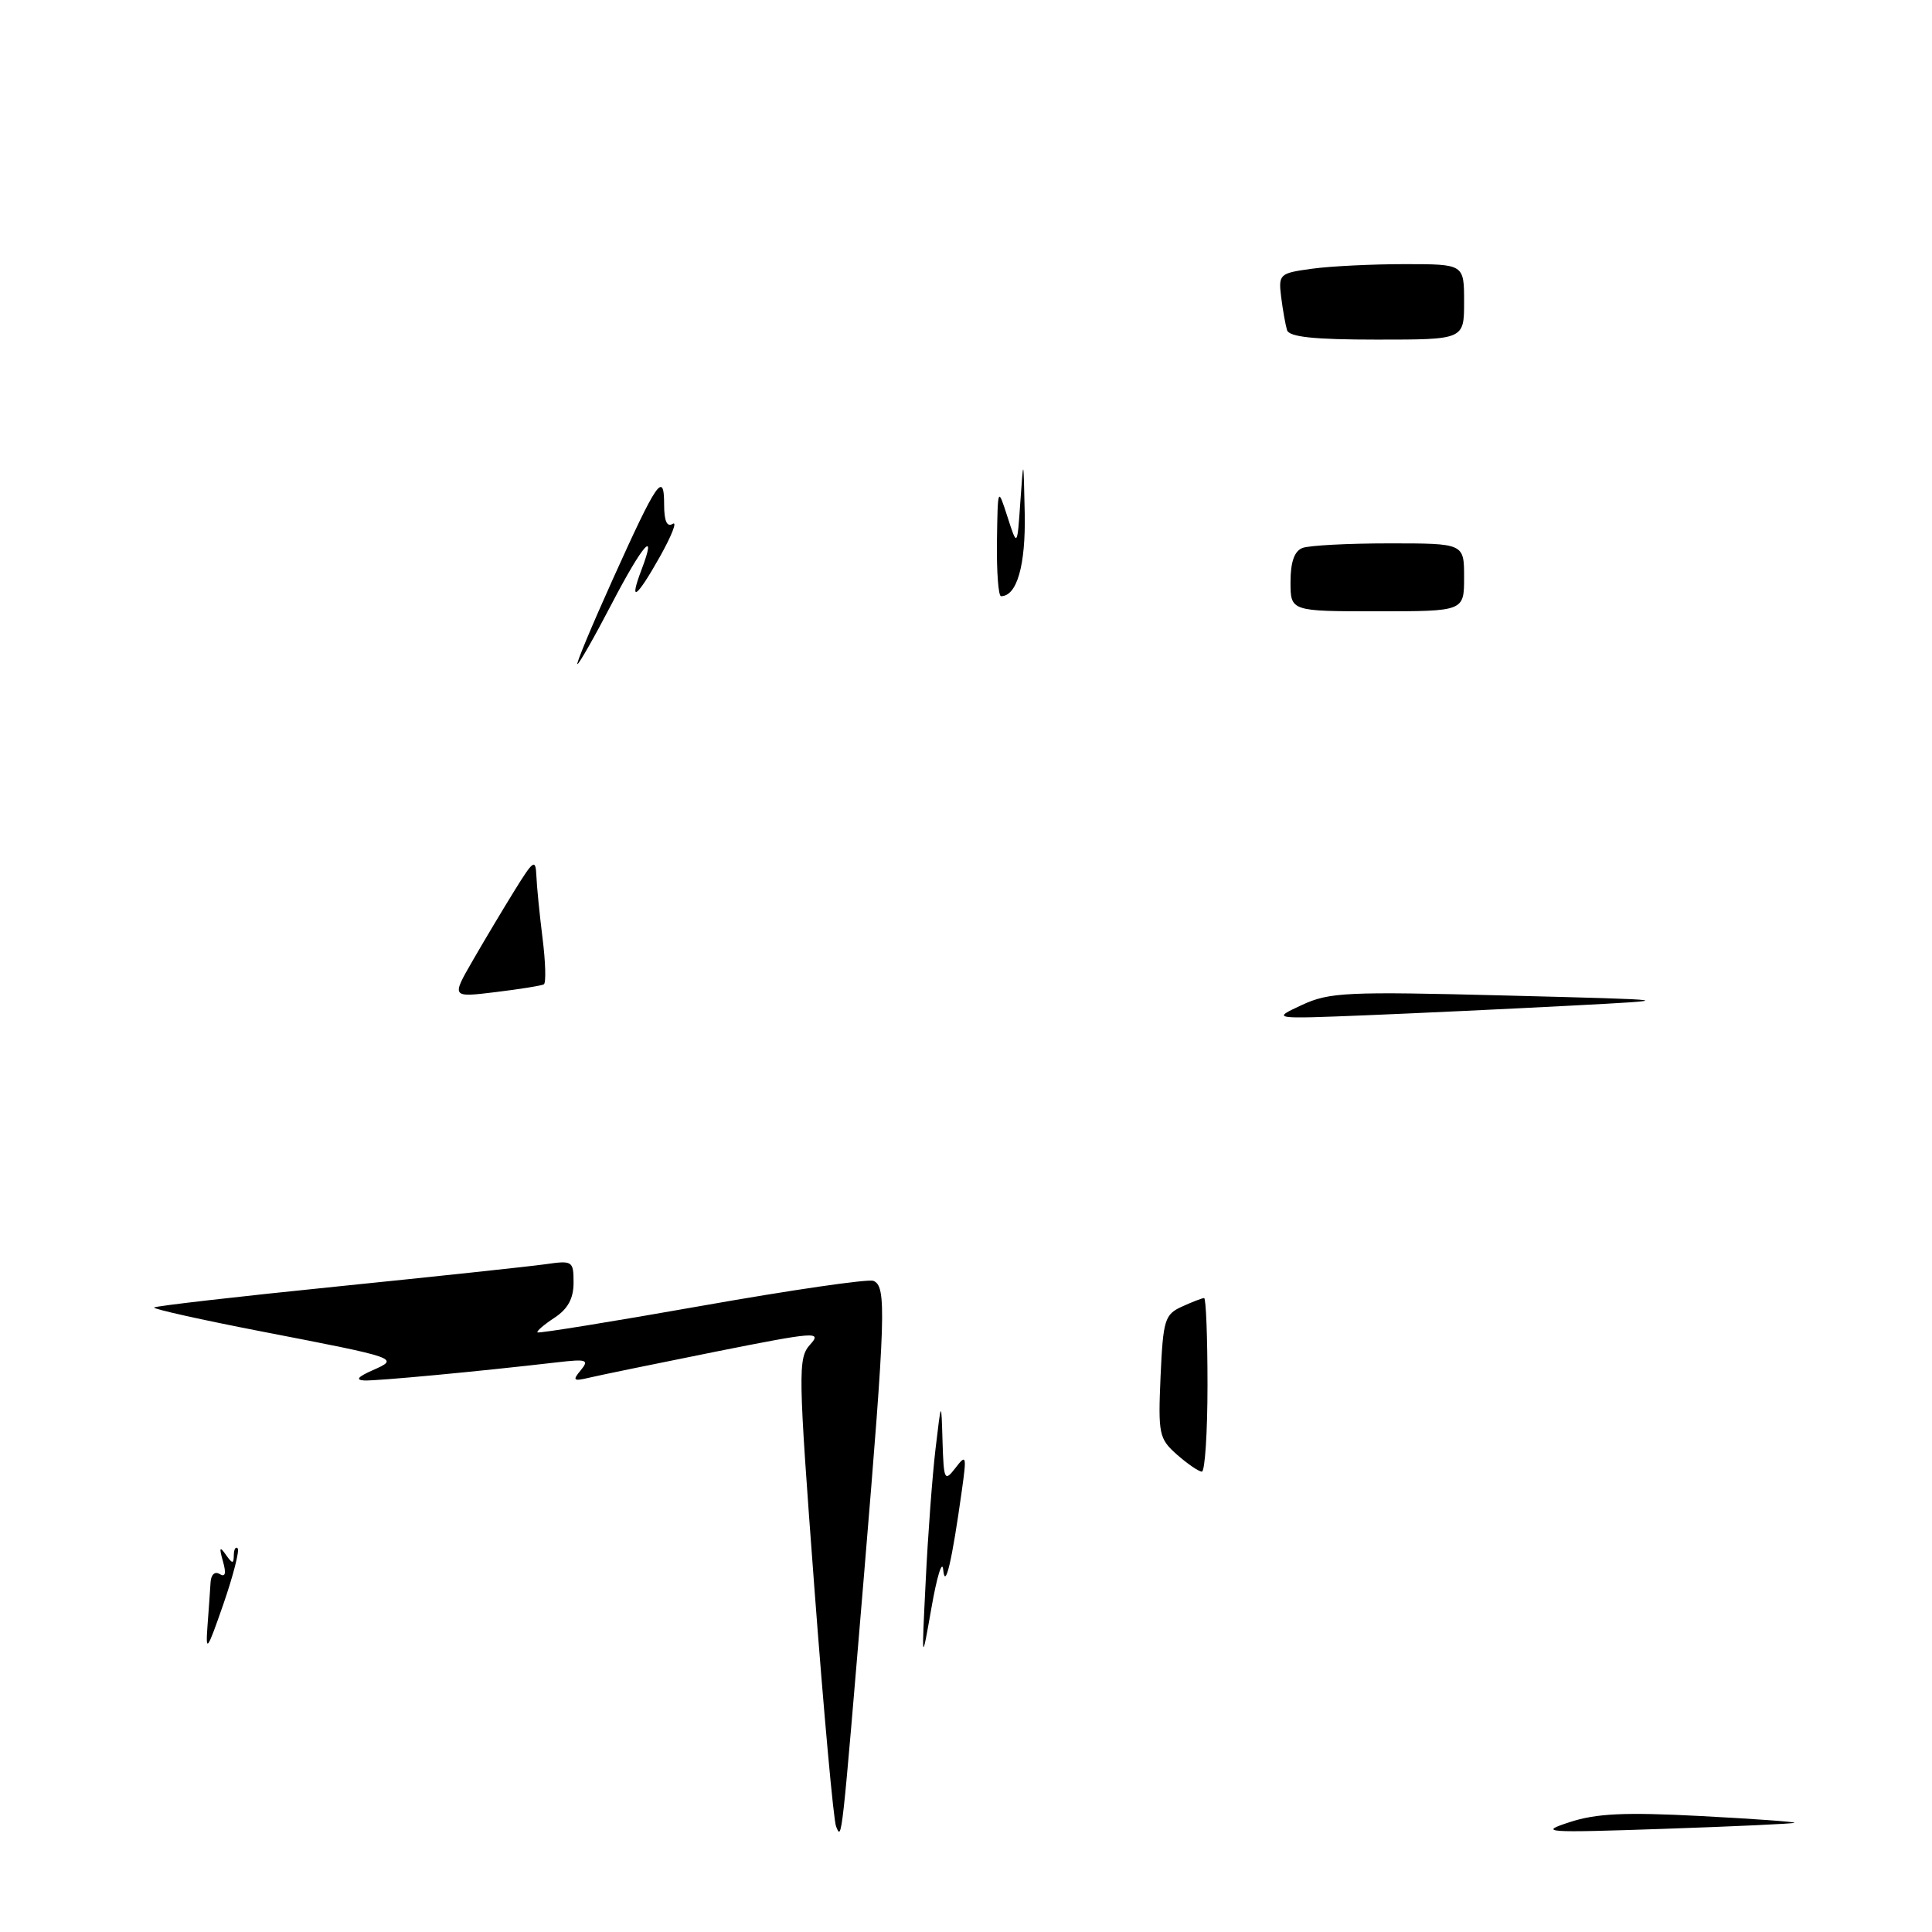 <?xml version="1.0" encoding="UTF-8" standalone="no"?>
<!DOCTYPE svg PUBLIC "-//W3C//DTD SVG 1.1//EN" "http://www.w3.org/Graphics/SVG/1.1/DTD/svg11.dtd" >
<svg xmlns="http://www.w3.org/2000/svg" xmlns:xlink="http://www.w3.org/1999/xlink" version="1.1" viewBox="0 0 256 256">
 <g >
 <path fill="currentColor"
d=" M 110.78 242.00 C 110.45 241.18 109.15 226.90 107.90 210.28 C 105.75 181.66 105.72 179.97 107.35 178.16 C 108.96 176.39 108.07 176.46 94.79 179.11 C 86.93 180.69 79.41 182.23 78.08 182.55 C 75.97 183.05 75.82 182.92 76.95 181.57 C 78.09 180.18 77.75 180.06 73.87 180.51 C 63.35 181.73 49.93 182.99 48.29 182.92 C 47.06 182.86 47.40 182.44 49.37 181.57 C 52.97 179.98 52.92 179.96 34.78 176.45 C 26.69 174.88 20.23 173.44 20.42 173.25 C 20.62 173.05 31.51 171.80 44.64 170.47 C 57.76 169.14 70.19 167.81 72.25 167.52 C 75.87 167.00 76.00 167.08 76.00 169.97 C 76.00 172.06 75.24 173.45 73.47 174.61 C 72.08 175.52 71.06 176.40 71.22 176.55 C 71.37 176.70 81.16 175.12 92.97 173.03 C 104.78 170.94 115.02 169.45 115.72 169.72 C 117.49 170.40 117.37 174.06 114.50 208.52 C 111.50 244.42 111.56 243.94 110.78 242.00 Z  M 208.00 241.44 C 211.51 240.29 215.31 240.11 225.27 240.63 C 232.29 241.00 237.91 241.40 237.77 241.53 C 237.62 241.65 229.85 242.01 220.50 242.33 C 204.61 242.87 203.79 242.81 208.00 241.44 Z  M 122.66 209.50 C 122.95 203.45 123.54 195.57 123.96 192.00 C 124.73 185.50 124.73 185.50 124.89 191.00 C 125.05 196.17 125.16 196.38 126.61 194.50 C 128.04 192.64 128.10 192.86 127.45 197.50 C 126.13 206.94 125.24 210.73 124.98 208.00 C 124.85 206.62 124.15 208.88 123.43 213.00 C 122.11 220.50 122.11 220.50 122.66 209.50 Z  M 27.49 215.50 C 27.66 213.30 27.84 210.69 27.90 209.69 C 27.96 208.64 28.46 208.17 29.11 208.57 C 29.86 209.03 30.00 208.49 29.54 206.88 C 29.02 205.04 29.11 204.84 29.92 206.00 C 30.79 207.24 30.97 207.25 30.98 206.08 C 30.99 205.30 31.22 204.89 31.49 205.16 C 31.76 205.43 30.91 208.77 29.59 212.58 C 27.46 218.72 27.23 219.05 27.49 215.50 Z  M 155.96 192.75 C 153.57 190.63 153.45 190.04 153.78 182.38 C 154.12 174.87 154.33 174.17 156.62 173.13 C 157.98 172.51 159.30 172.00 159.55 172.00 C 159.80 172.00 160.00 177.18 160.00 183.50 C 160.00 189.82 159.66 195.00 159.25 195.00 C 158.84 194.99 157.36 193.98 155.96 192.75 Z  M 172.50 133.17 C 176.16 131.47 178.44 131.37 199.50 131.91 C 222.50 132.50 222.50 132.50 208.00 133.26 C 200.03 133.68 187.88 134.25 181.00 134.53 C 168.50 135.03 168.50 135.03 172.50 133.17 Z  M 62.61 127.33 C 64.14 124.67 66.65 120.47 68.18 118.00 C 70.67 113.97 70.97 113.76 71.07 116.00 C 71.12 117.38 71.49 121.11 71.89 124.31 C 72.29 127.50 72.37 130.26 72.06 130.43 C 71.75 130.61 68.87 131.07 65.66 131.46 C 59.82 132.17 59.82 132.17 62.61 127.33 Z  M 81.20 76.75 C 87.08 63.71 88.00 62.37 88.00 66.86 C 88.00 69.04 88.38 69.89 89.14 69.41 C 89.77 69.03 88.99 71.00 87.42 73.80 C 84.35 79.26 83.29 80.01 85.00 75.50 C 87.14 69.88 85.15 72.15 81.08 79.96 C 78.78 84.38 76.72 88.00 76.51 88.00 C 76.30 88.00 78.41 82.94 81.20 76.75 Z  M 171.00 77.11 C 171.00 74.48 171.51 73.02 172.58 72.61 C 173.45 72.27 178.63 72.00 184.08 72.00 C 194.00 72.00 194.00 72.00 194.00 76.50 C 194.00 81.00 194.00 81.00 182.50 81.00 C 171.00 81.00 171.00 81.00 171.00 77.11 Z  M 132.10 71.75 C 132.21 64.50 132.21 64.50 133.50 68.50 C 134.79 72.50 134.79 72.50 135.20 66.50 C 135.62 60.54 135.62 60.55 135.78 68.00 C 135.92 74.90 134.75 79.00 132.64 79.00 C 132.29 79.00 132.05 75.74 132.10 71.75 Z  M 170.54 43.75 C 170.33 43.06 169.98 41.09 169.76 39.36 C 169.39 36.32 169.53 36.20 173.83 35.61 C 176.28 35.27 181.82 35.00 186.14 35.00 C 194.00 35.00 194.00 35.00 194.00 40.00 C 194.00 45.00 194.00 45.00 182.47 45.00 C 174.12 45.00 170.83 44.65 170.54 43.75 Z "/>
</g>
</svg>
